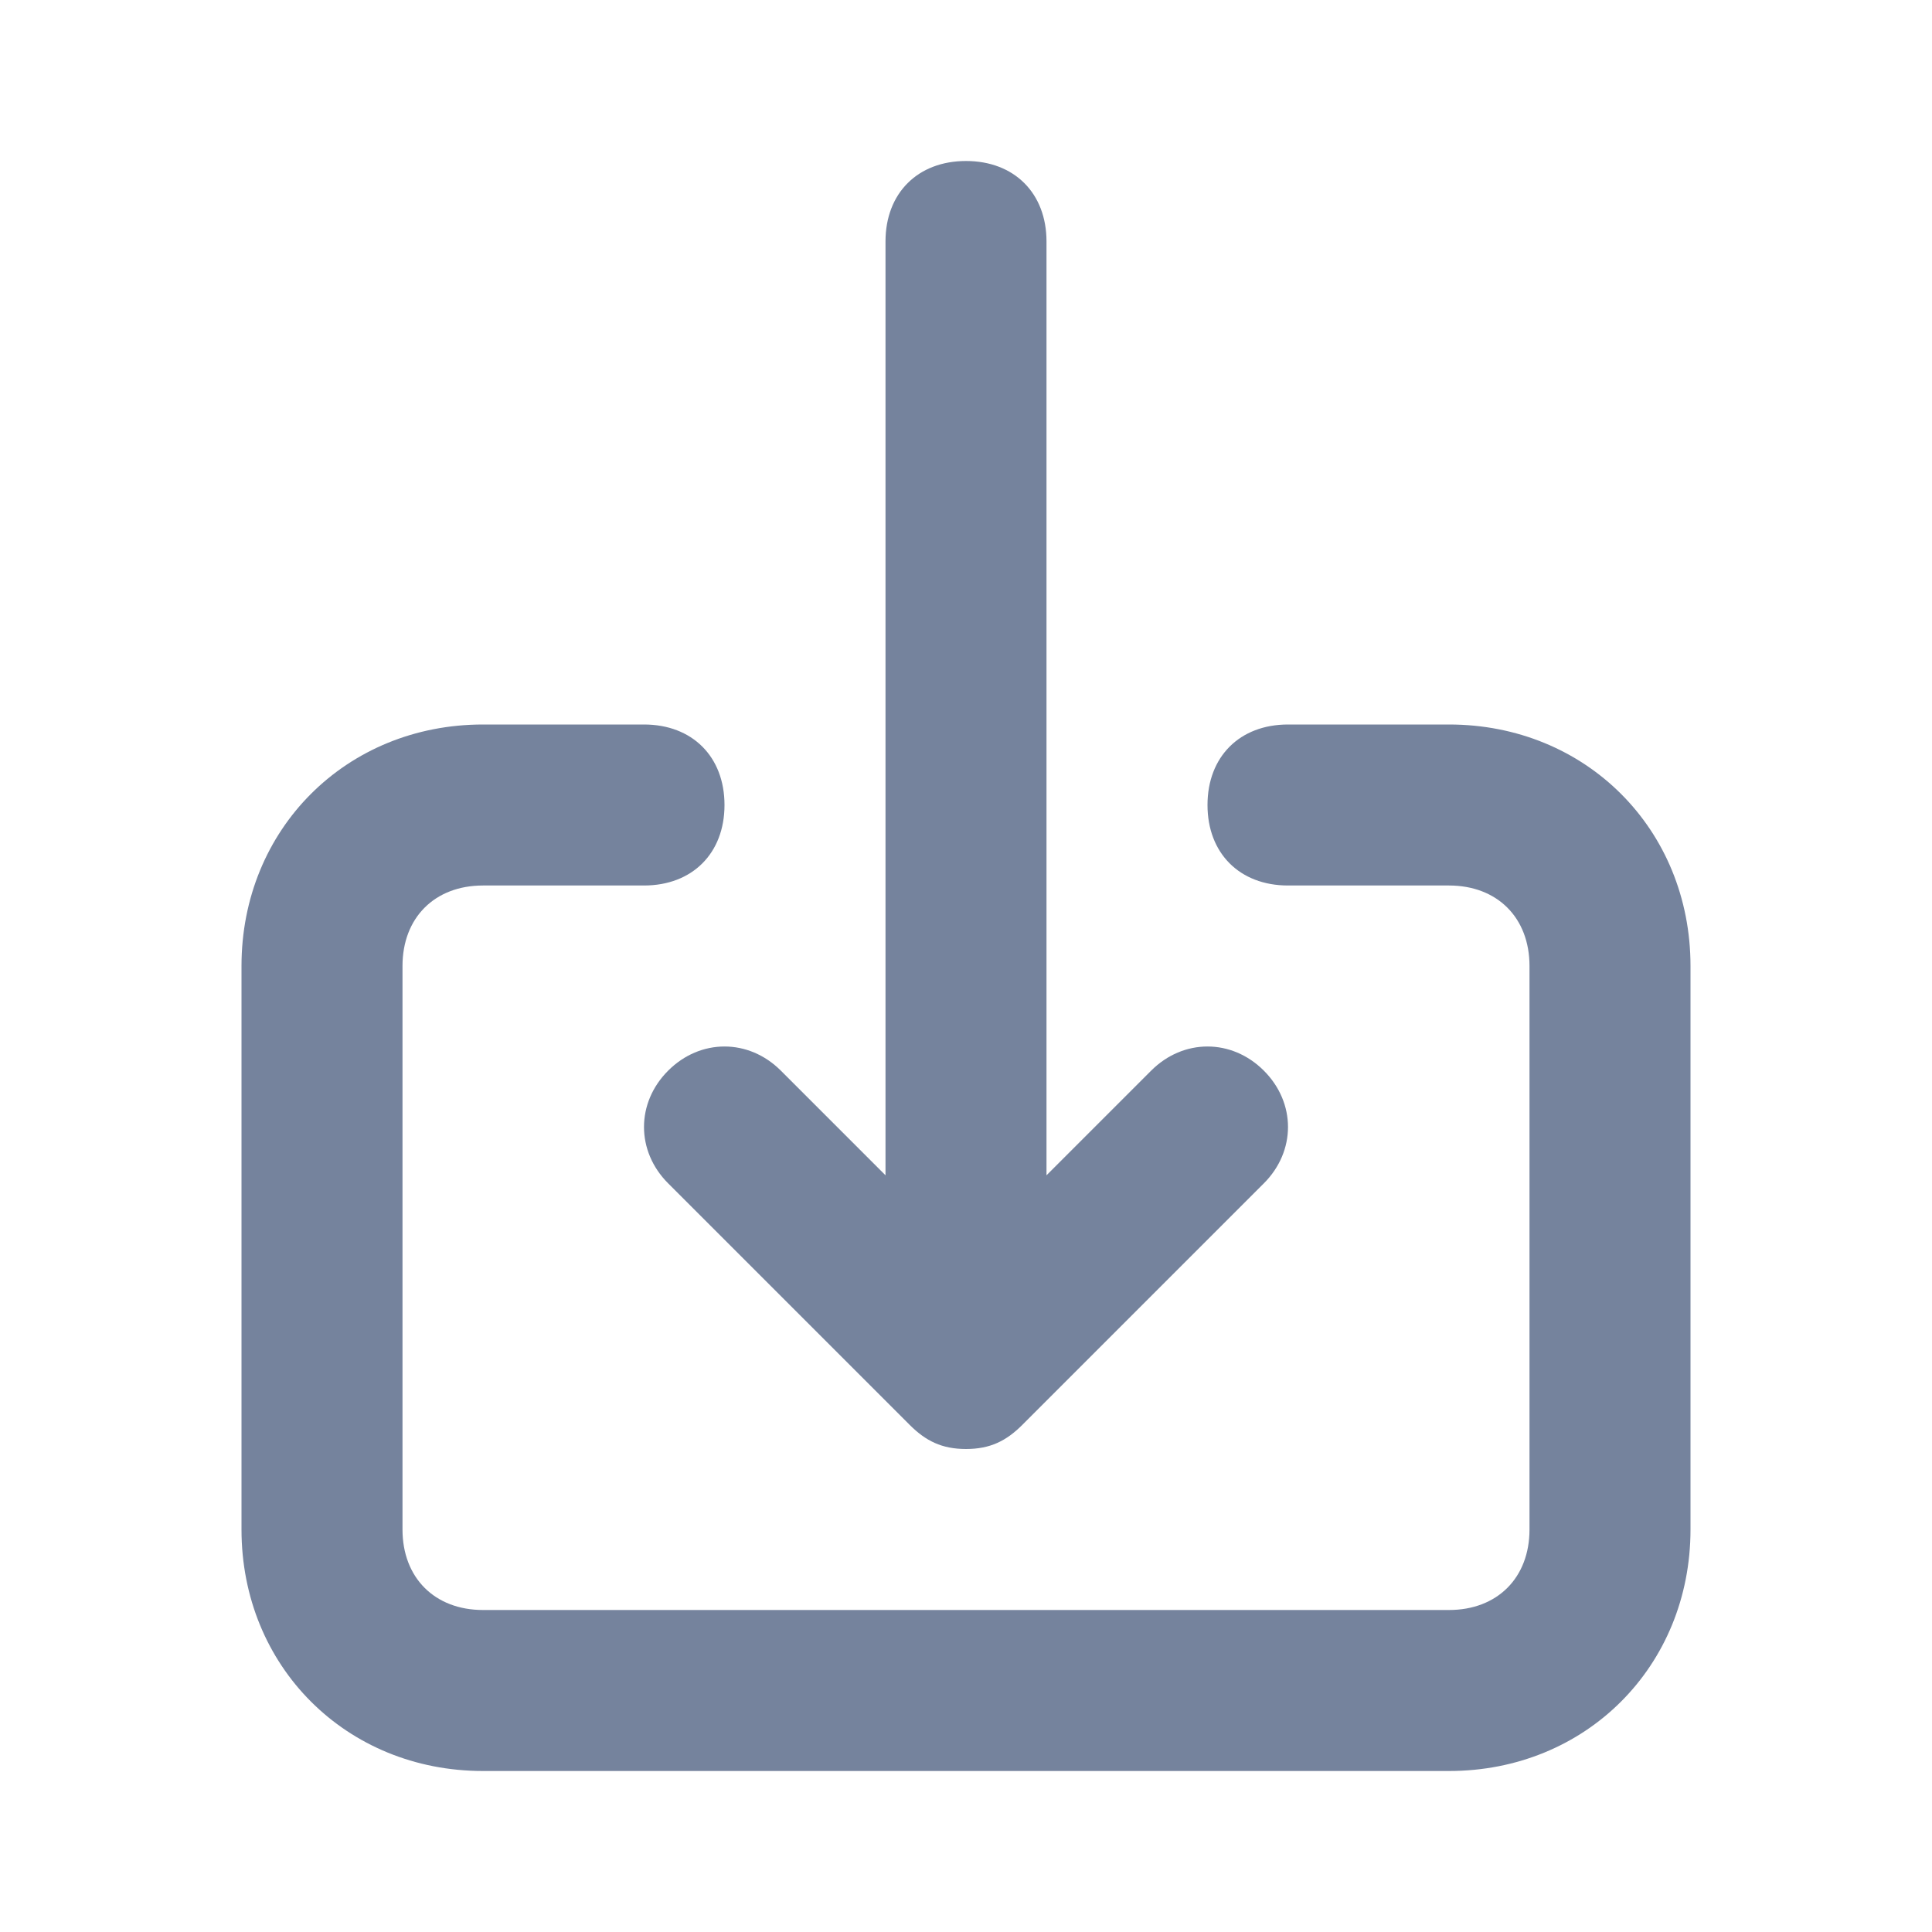 <svg width="24" height="24" viewBox="0 0 24 24" fill="none" xmlns="http://www.w3.org/2000/svg">
<path d="M18 9L16 9C15.4 9 15 9.4 15 10C15 10.6 15.4 11 16 11L18 11C18.6 11 19 11.4 19 12L19 19C19 19.6 18.6 20 18 20L6 20C5.4 20 5 19.6 5 19L5 12C5 11.4 5.4 11 6 11L8 11C8.6 11 9 10.6 9 10C9 9.4 8.6 9 8 9L6 9C4.3 9 3 10.3 3 12L3 19C3 20.7 4.3 22 6 22L18 22C19.7 22 21 20.7 21 19L21 12C21 10.3 19.7 9 18 9ZM8.3 14.7L11.3 17.7C11.5 17.9 11.7 18 12 18C12.3 18 12.5 17.9 12.7 17.7L15.7 14.7C16.1 14.3 16.1 13.7 15.7 13.3C15.3 12.9 14.7 12.9 14.3 13.3L13 14.6L13 3C13 2.4 12.6 2 12 2C11.4 2 11 2.4 11 3L11 14.6L9.7 13.3C9.3 12.9 8.7 12.9 8.3 13.3C7.9 13.7 7.9 14.3 8.3 14.7Z" fill="#75839D"/>
</svg>

